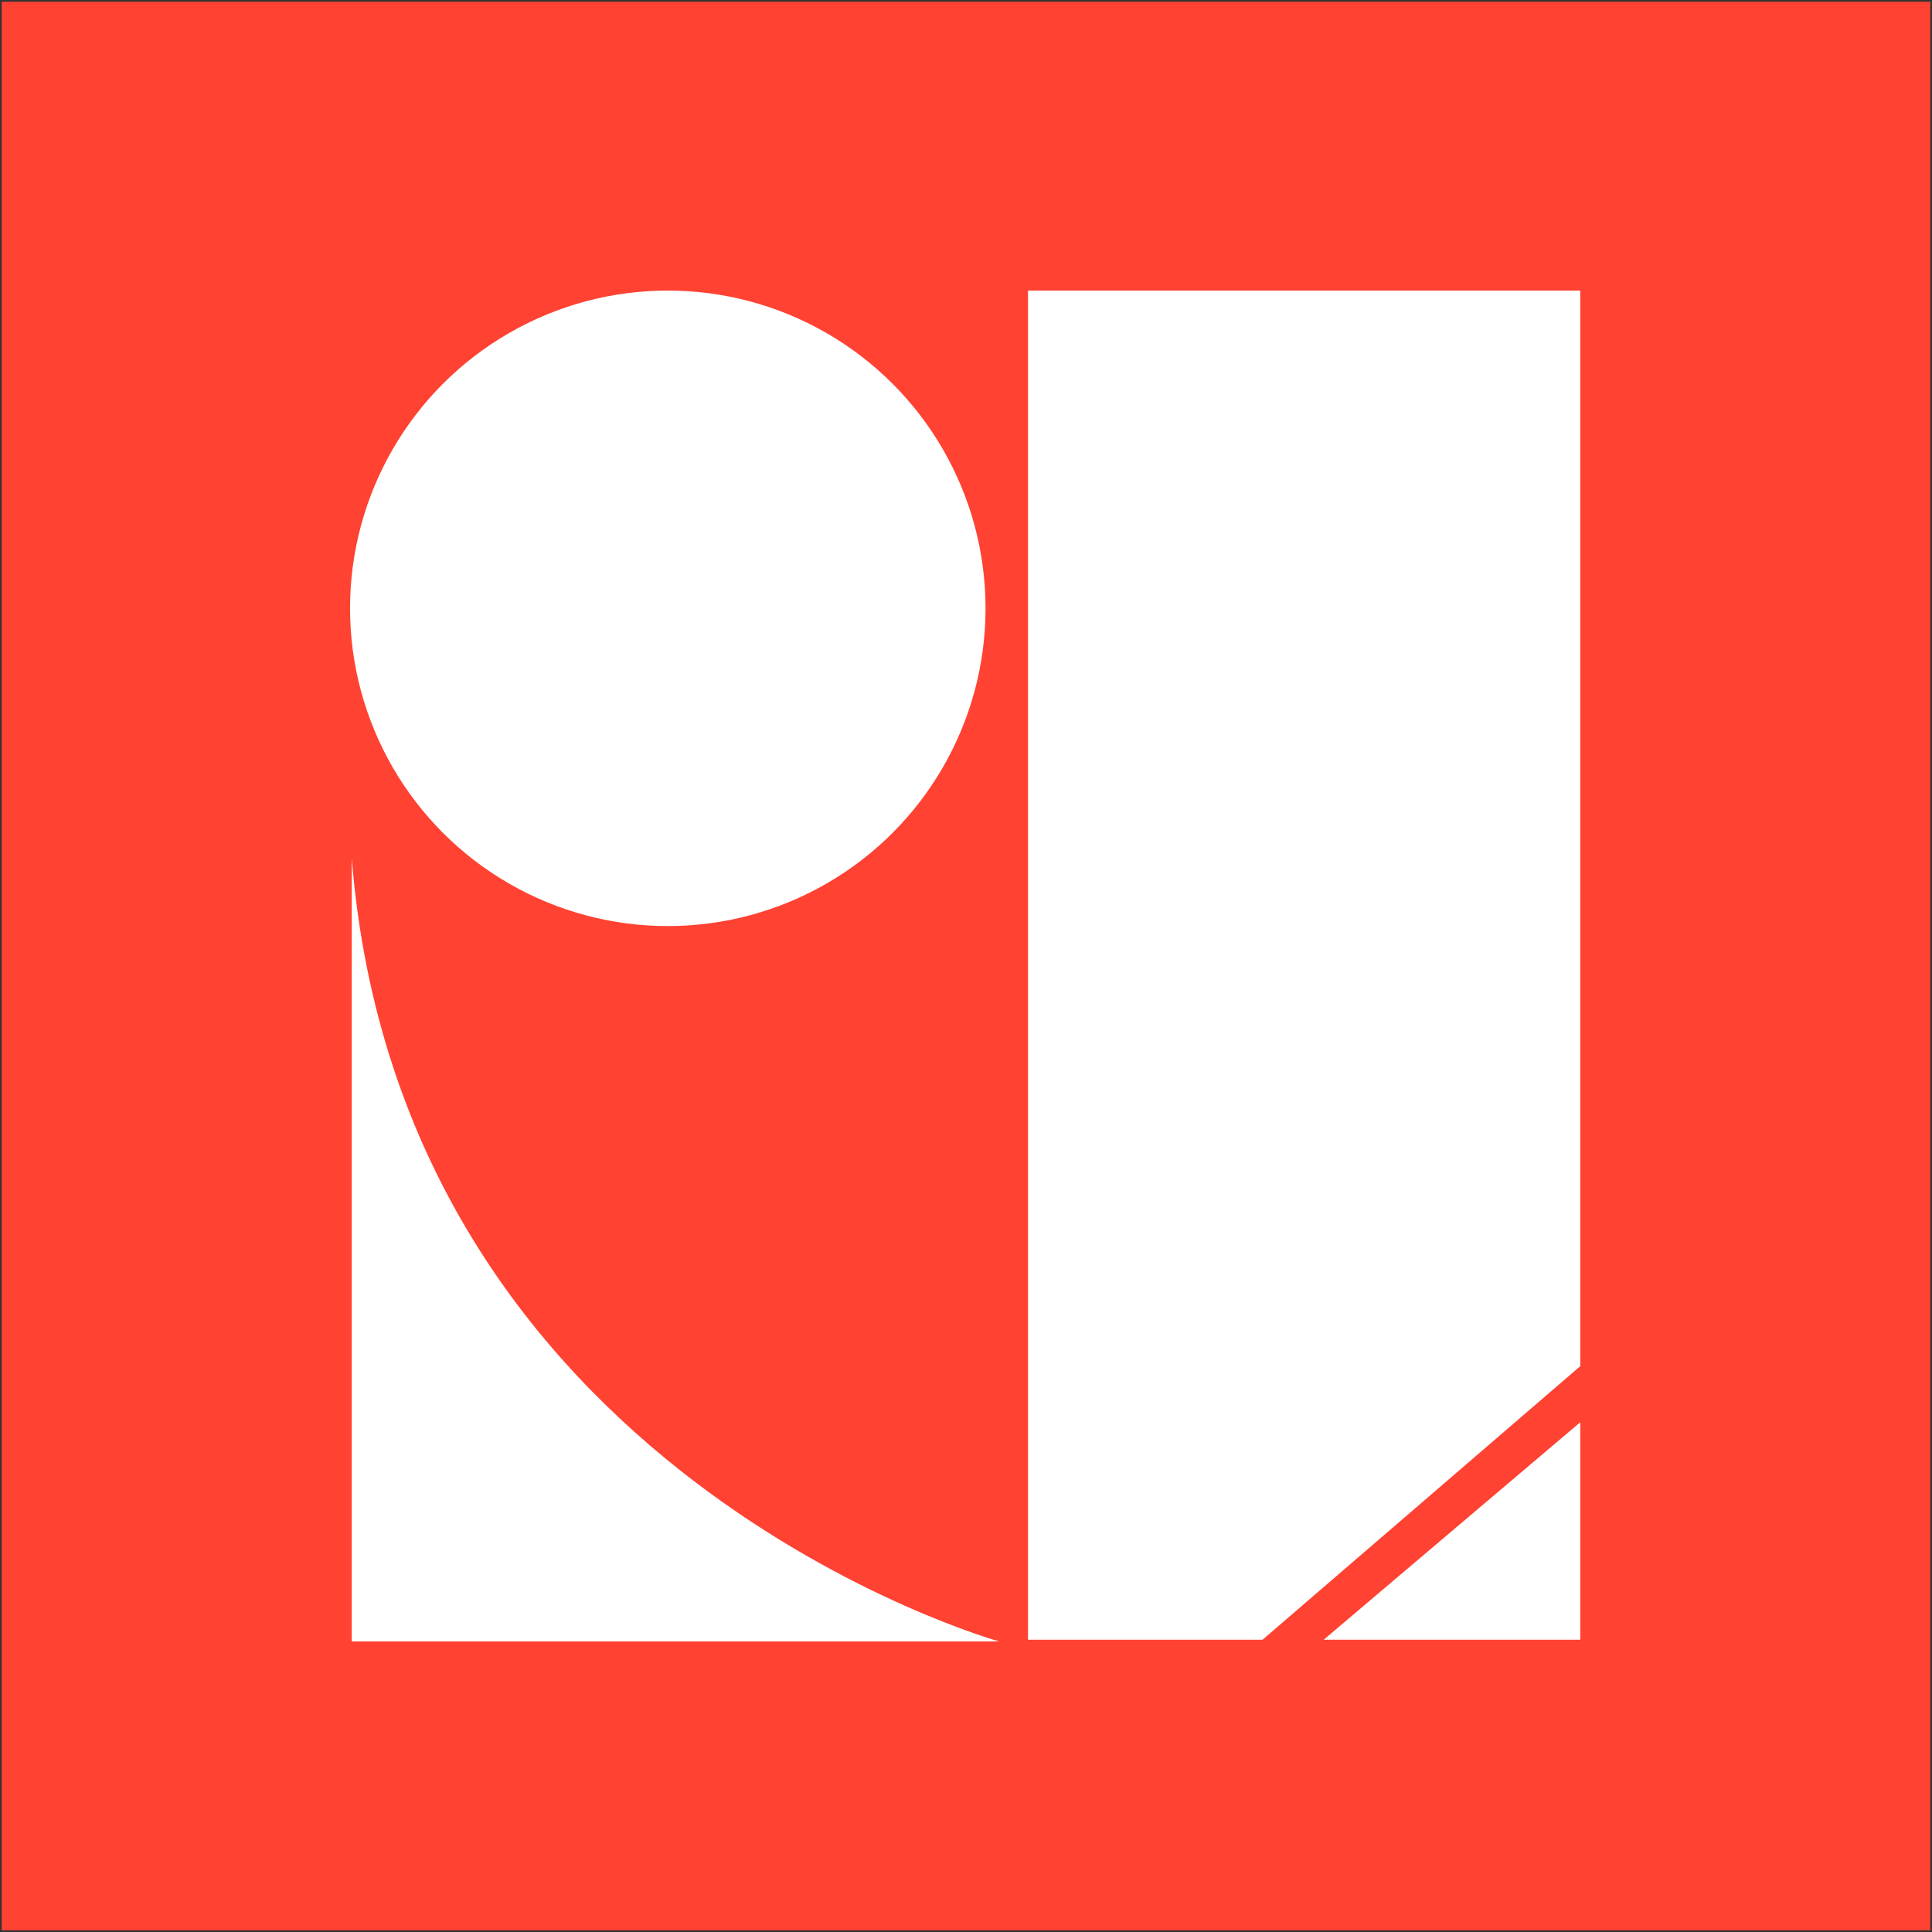 <?xml version="1.0" encoding="utf-8"?>
<!-- Generator: Adobe Illustrator 24.1.0, SVG Export Plug-In . SVG Version: 6.00 Build 0)  -->
<svg version="1.1" id="Calque_1" xmlns="http://www.w3.org/2000/svg" xmlns:xlink="http://www.w3.org/1999/xlink" x="0px" y="0px"
	 viewBox="0 0 113.7 113.7" style="enable-background:new 0 0 113.7 113.7;" xml:space="preserve">
<rect x="0" y="0" width="113.7" height="113.7" fill="#333333" stroke="none"/>
<style type="text/css">
	.st0{fill:#FF4232;}
	.st1{display:none;fill:#005E58;}
	.st2{fill:#FFFFFF;}
</style>
<rect x="0.1" y="0.1" class="st0" width="113.5" height="113.5"/>
<polygon class="st1" points="85.2,7.7 28.5,7.7 0.1,56.9 28.5,106 85.2,106 113.6,56.9 "/>
<g>
	<circle class="st2" cx="39.3" cy="35.8" r="18.7"/>
	<path class="st2" d="M20.7,50.5v46.1h38.1C58.8,96.6,23.6,86.8,20.7,50.5z"/>
	<path class="st2" d="M60.5,17.1v79.4h13.8L93,80.4V17.1L60.5,17.1z"/>
	<polygon class="st2" points="93,83.7 77.9,96.5 93,96.5 	"/>
</g>
</svg>
